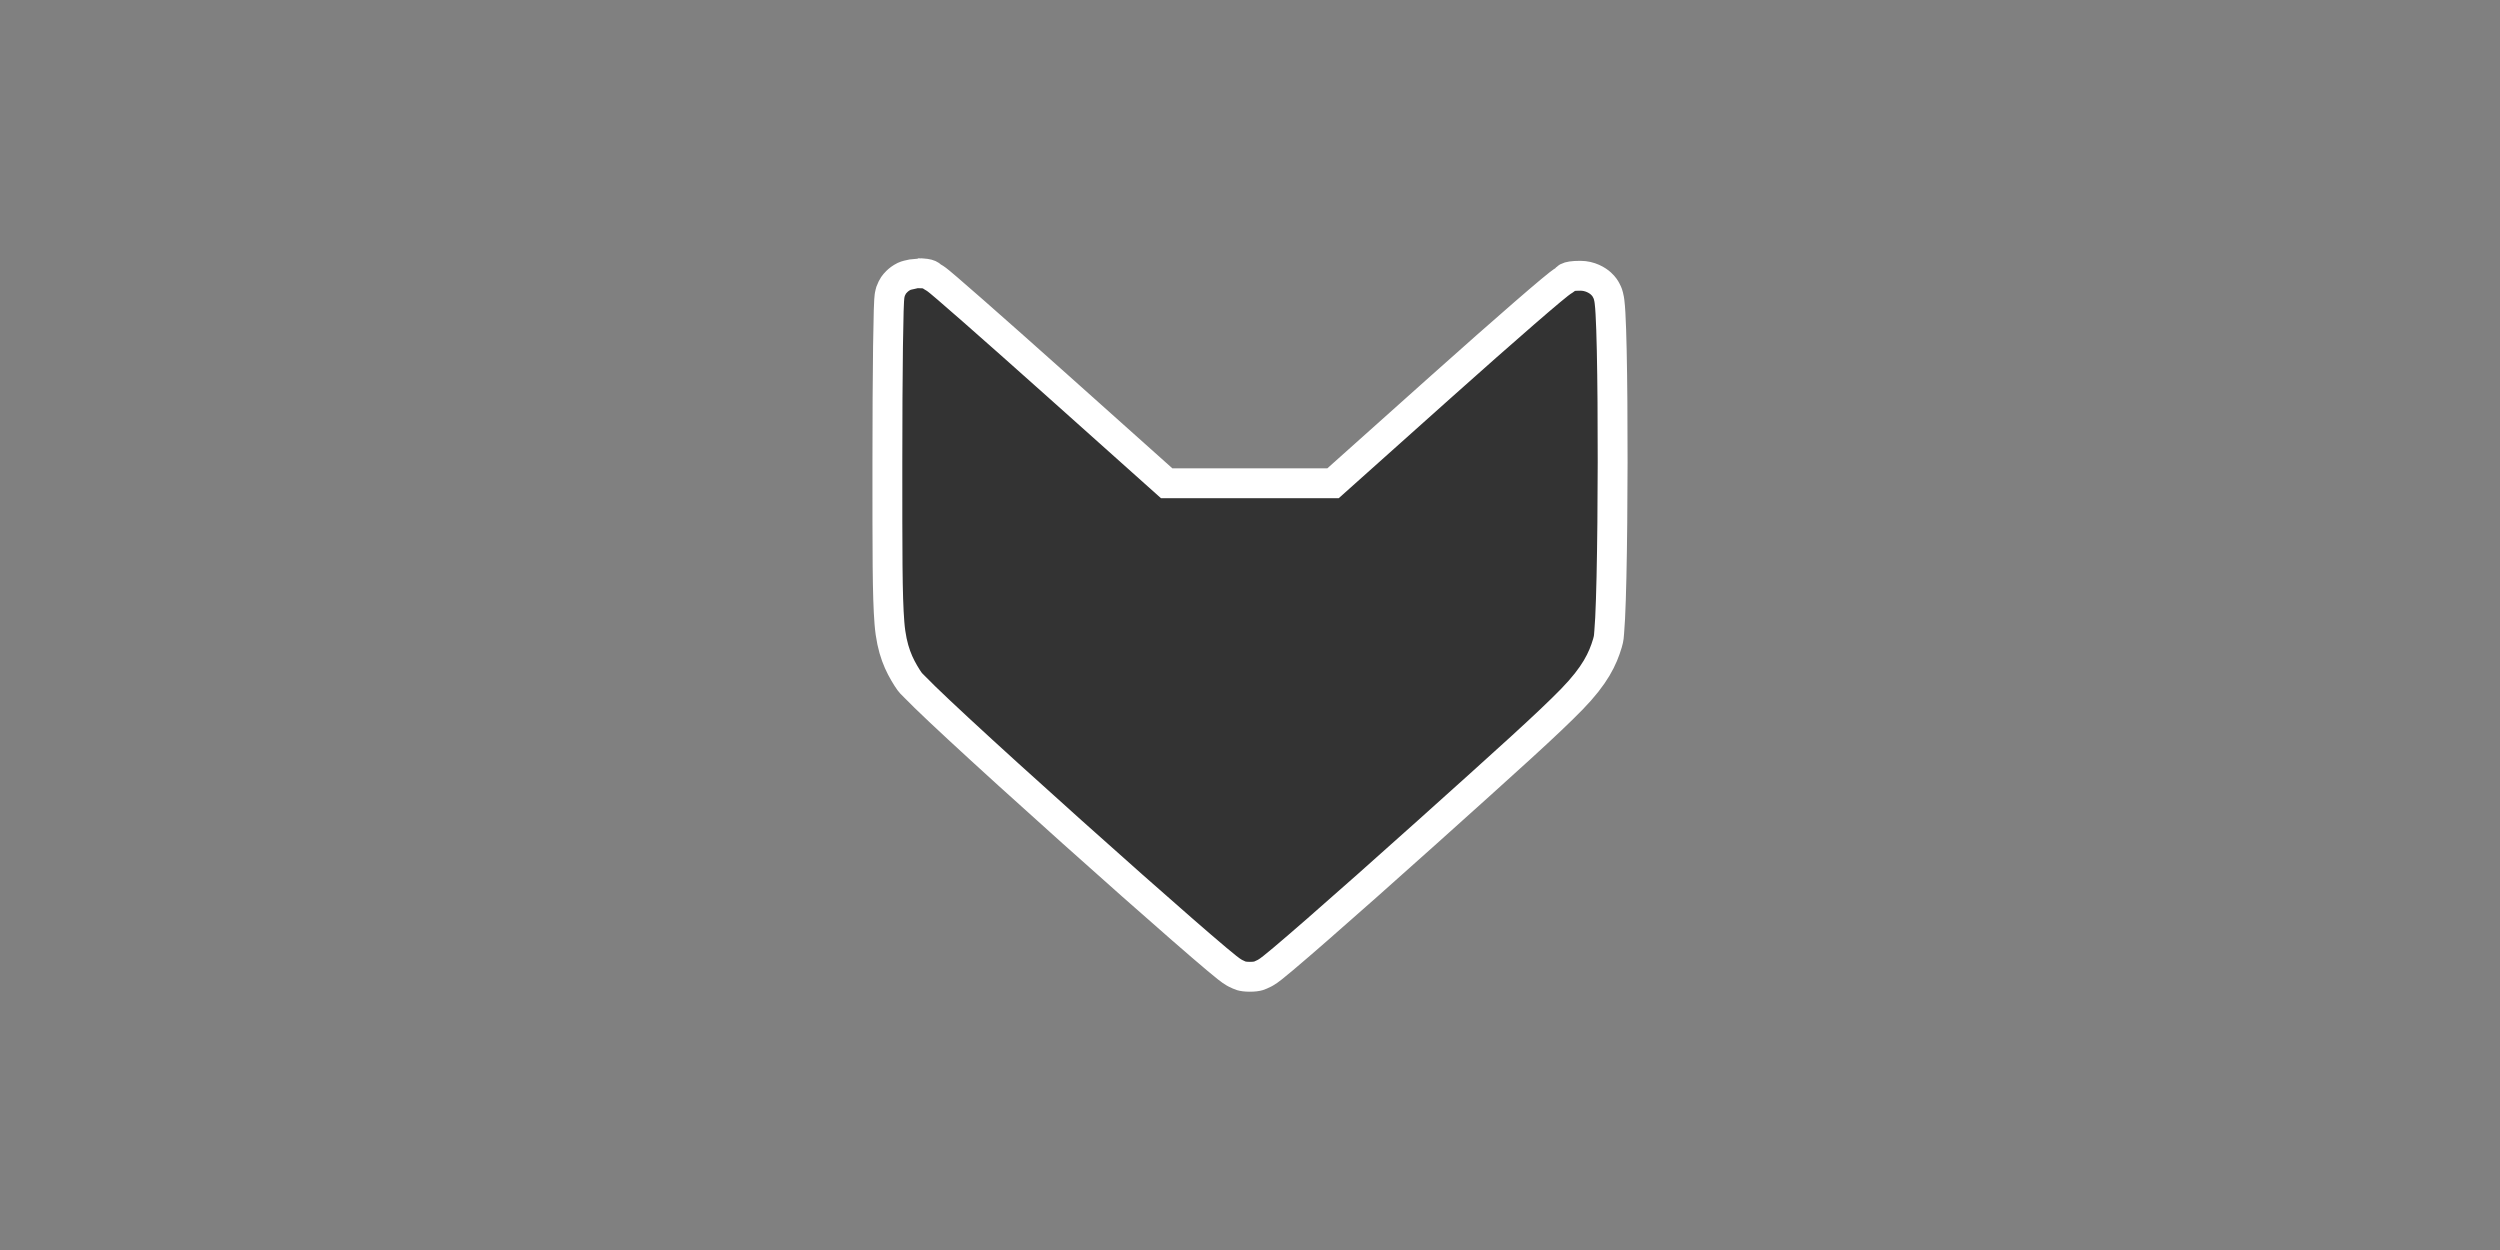 <?xml version="1.0" encoding="UTF-8" standalone="no"?>
<!-- Created with Inkscape (http://www.inkscape.org/) -->

<svg
   xmlns:dc="http://purl.org/dc/elements/1.1/"
   xmlns:cc="http://creativecommons.org/ns#"
   xmlns:rdf="http://www.w3.org/1999/02/22-rdf-syntax-ns#"
   xmlns:svg="http://www.w3.org/2000/svg"
   xmlns="http://www.w3.org/2000/svg"
   xmlns:sodipodi="http://sodipodi.sourceforge.net/DTD/sodipodi-0.dtd"
   xmlns:inkscape="http://www.inkscape.org/namespaces/inkscape"
   width="1280"
   height="640"
   viewBox="0 0 1280 640"
   id="svg2"
   version="1.1"
   inkscape:version="0.91 r13725"
   sodipodi:docname="logo.svg">
  <rect x="0" y="0" width="1280" height="640" fill="#808080" stroke="none"/>
  <defs
     id="defs4" />
  <sodipodi:namedview
     id="base"
     pagecolor="#ffffff"
     bordercolor="#666666"
     borderopacity="1.0"
     inkscape:pageopacity="0.0"
     inkscape:pageshadow="2"
     inkscape:zoom="0.70000002"
     inkscape:cx="579.82382"
     inkscape:cy="475.21771"
     inkscape:document-units="px"
     inkscape:current-layer="layer1"
     showgrid="false"
     units="px"
     borderlayer="true"
     inkscape:showpageshadow="false"
     inkscape:window-width="1920"
     inkscape:window-height="1080"
     inkscape:window-x="0"
     inkscape:window-y="0"
     inkscape:window-maximized="1"
     fit-margin-top="0"
     fit-margin-left="0"
     fit-margin-right="0"
     fit-margin-bottom="0" />
  <g
     inkscape:label="Layer 1"
     inkscape:groupmode="layer"
     id="layer1"
     transform="translate(384,-476.362)">
    <rect
       style="opacity:0.271;fill:none;fill-opacity:1;stroke:none;stroke-width:14.399;stroke-linecap:round;stroke-linejoin:round;stroke-miterlimit:4;stroke-dasharray:none;stroke-dashoffset:0;stroke-opacity:1"
       id="rect4134"
       width="1280"
       height="640"
       x="-384"
       y="476.362"
       inkscape:export-filename="../header.png"
       inkscape:export-xdpi="45"
       inkscape:export-ydpi="45" />
    <path
       style="color:#000000;font-style:normal;font-variant:normal;font-weight:normal;font-stretch:normal;font-size:medium;line-height:normal;font-family:sans-serif;text-indent:0;text-align:start;text-decoration:none;text-decoration-line:none;text-decoration-style:solid;text-decoration-color:#000000;letter-spacing:normal;word-spacing:normal;text-transform:none;direction:ltr;block-progression:tb;writing-mode:lr-tb;baseline-shift:baseline;text-anchor:start;white-space:normal;clip-rule:nonzero;display:inline;overflow:visible;visibility:visible;opacity:1;isolation:auto;mix-blend-mode:normal;color-interpolation:sRGB;color-interpolation-filters:linearRGB;solid-color:#000000;solid-opacity:1;fill:#333333;fill-opacity:1;fill-rule:nonzero;stroke:#ffffff;stroke-width:15.289;stroke-linecap:butt;stroke-linejoin:miter;stroke-miterlimit:4;stroke-dasharray:none;stroke-dashoffset:0;stroke-opacity:1;color-rendering:auto;image-rendering:auto;shape-rendering:auto;text-rendering:auto;enable-background:accumulate"
       d="m 85.927,616.253 c -0.003,0 -5.196,0.724 -6.986,1.602 -1.789,0.878 -2.937,1.84 -3.749,2.637 -1.624,1.594 -2.107,2.626 -2.489,3.376 -0.765,1.501 -0.843,2.084 -0.968,2.576 -0.251,0.985 -0.277,1.353 -0.326,1.739 -0.098,0.772 -0.135,1.326 -0.178,2.012 -0.087,1.371 -0.154,3.092 -0.221,5.289 -0.135,4.394 -0.254,10.597 -0.354,18.247 -0.199,15.299 -0.32,36.33 -0.32,59.468 0,45.672 -0.063,68.187 1.051,82.171 1.114,13.984 4.971,21.554 9.09,28.086 1.803,2.859 2.465,3.172 3.84,4.606 1.375,1.434 3.086,3.138 5.196,5.188 4.22,4.101 10.003,9.555 17.2,16.225 14.393,13.34 34.409,31.52 58.268,52.895 21.616,19.367 41.513,36.968 56.212,49.772 7.349,6.402 13.389,11.597 17.76,15.268 2.186,1.835 3.934,3.278 5.352,4.393 0.709,0.558 1.305,1.017 2.053,1.541 0.374,0.262 0.747,0.53 1.515,0.972 0.384,0.221 0.845,0.49 1.773,0.883 0.927,0.393 1.926,1.27 6.292,1.27 4.366,0 5.369,-0.879 6.298,-1.273 0.928,-0.394 1.391,-0.662 1.775,-0.883 0.769,-0.443 1.141,-0.712 1.515,-0.974 0.748,-0.525 1.342,-0.986 2.05,-1.544 1.416,-1.116 3.164,-2.558 5.346,-4.393 4.365,-3.671 10.393,-8.866 17.729,-15.268 14.673,-12.804 34.538,-30.406 56.116,-49.773 41.033,-36.829 61.955,-55.616 73.967,-67.948 12.012,-12.332 15.886,-20.768 18.247,-28.694 0.841,-2.823 0.757,-3.802 0.934,-5.765 0.178,-1.963 0.326,-4.304 0.464,-7.068 0.277,-5.529 0.506,-12.718 0.691,-21.058 0.371,-16.68 0.567,-37.925 0.592,-58.888 0.025,-20.963 -0.123,-41.62 -0.456,-57.147 -0.167,-7.764 -0.377,-14.22 -0.648,-18.95 -0.136,-2.365 -0.273,-4.251 -0.49,-5.965 -0.108,-0.857 -0.19,-1.595 -0.53,-2.88 -0.17,-0.642 -0.296,-1.364 -1.172,-2.991 -0.438,-0.814 -1.007,-1.918 -2.727,-3.5 -1.72,-1.583 -5.515,-3.958 -10.466,-3.958 -8.108,0 -7.088,1.61 -7.861,2.042 -0.773,0.432 -1.132,0.686 -1.478,0.924 -0.692,0.476 -1.186,0.855 -1.761,1.303 -1.151,0.896 -2.503,2.004 -4.185,3.406 -3.364,2.805 -7.963,6.74 -13.553,11.588 -11.179,9.697 -26.276,23.01 -42.662,37.658 l -55.184,49.33 -42.575,0 -42.578,0 -55.909,-49.977 c -16.568,-14.81 -31.749,-28.273 -42.897,-38.06 -5.574,-4.894 -10.133,-8.862 -13.397,-11.659 -1.632,-1.399 -2.925,-2.496 -3.947,-3.336 -0.511,-0.42 -0.932,-0.761 -1.45,-1.154 -0.259,-0.197 -0.509,-0.391 -1.068,-0.759 -0.279,-0.184 -0.601,-0.406 -1.379,-0.812 -0.778,-0.406 -0.557,-1.789 -7.362,-1.789 z"
       id="path4147"
       inkscape:connector-curvature="0"
       sodipodi:nodetypes="ssssssssssssssssssscscsssssssssssssssccsssssssssscccssssssss"
       inkscape:export-filename="../header.png"
       inkscape:export-xdpi="45"
       inkscape:export-ydpi="45" />
  </g>
</svg>
